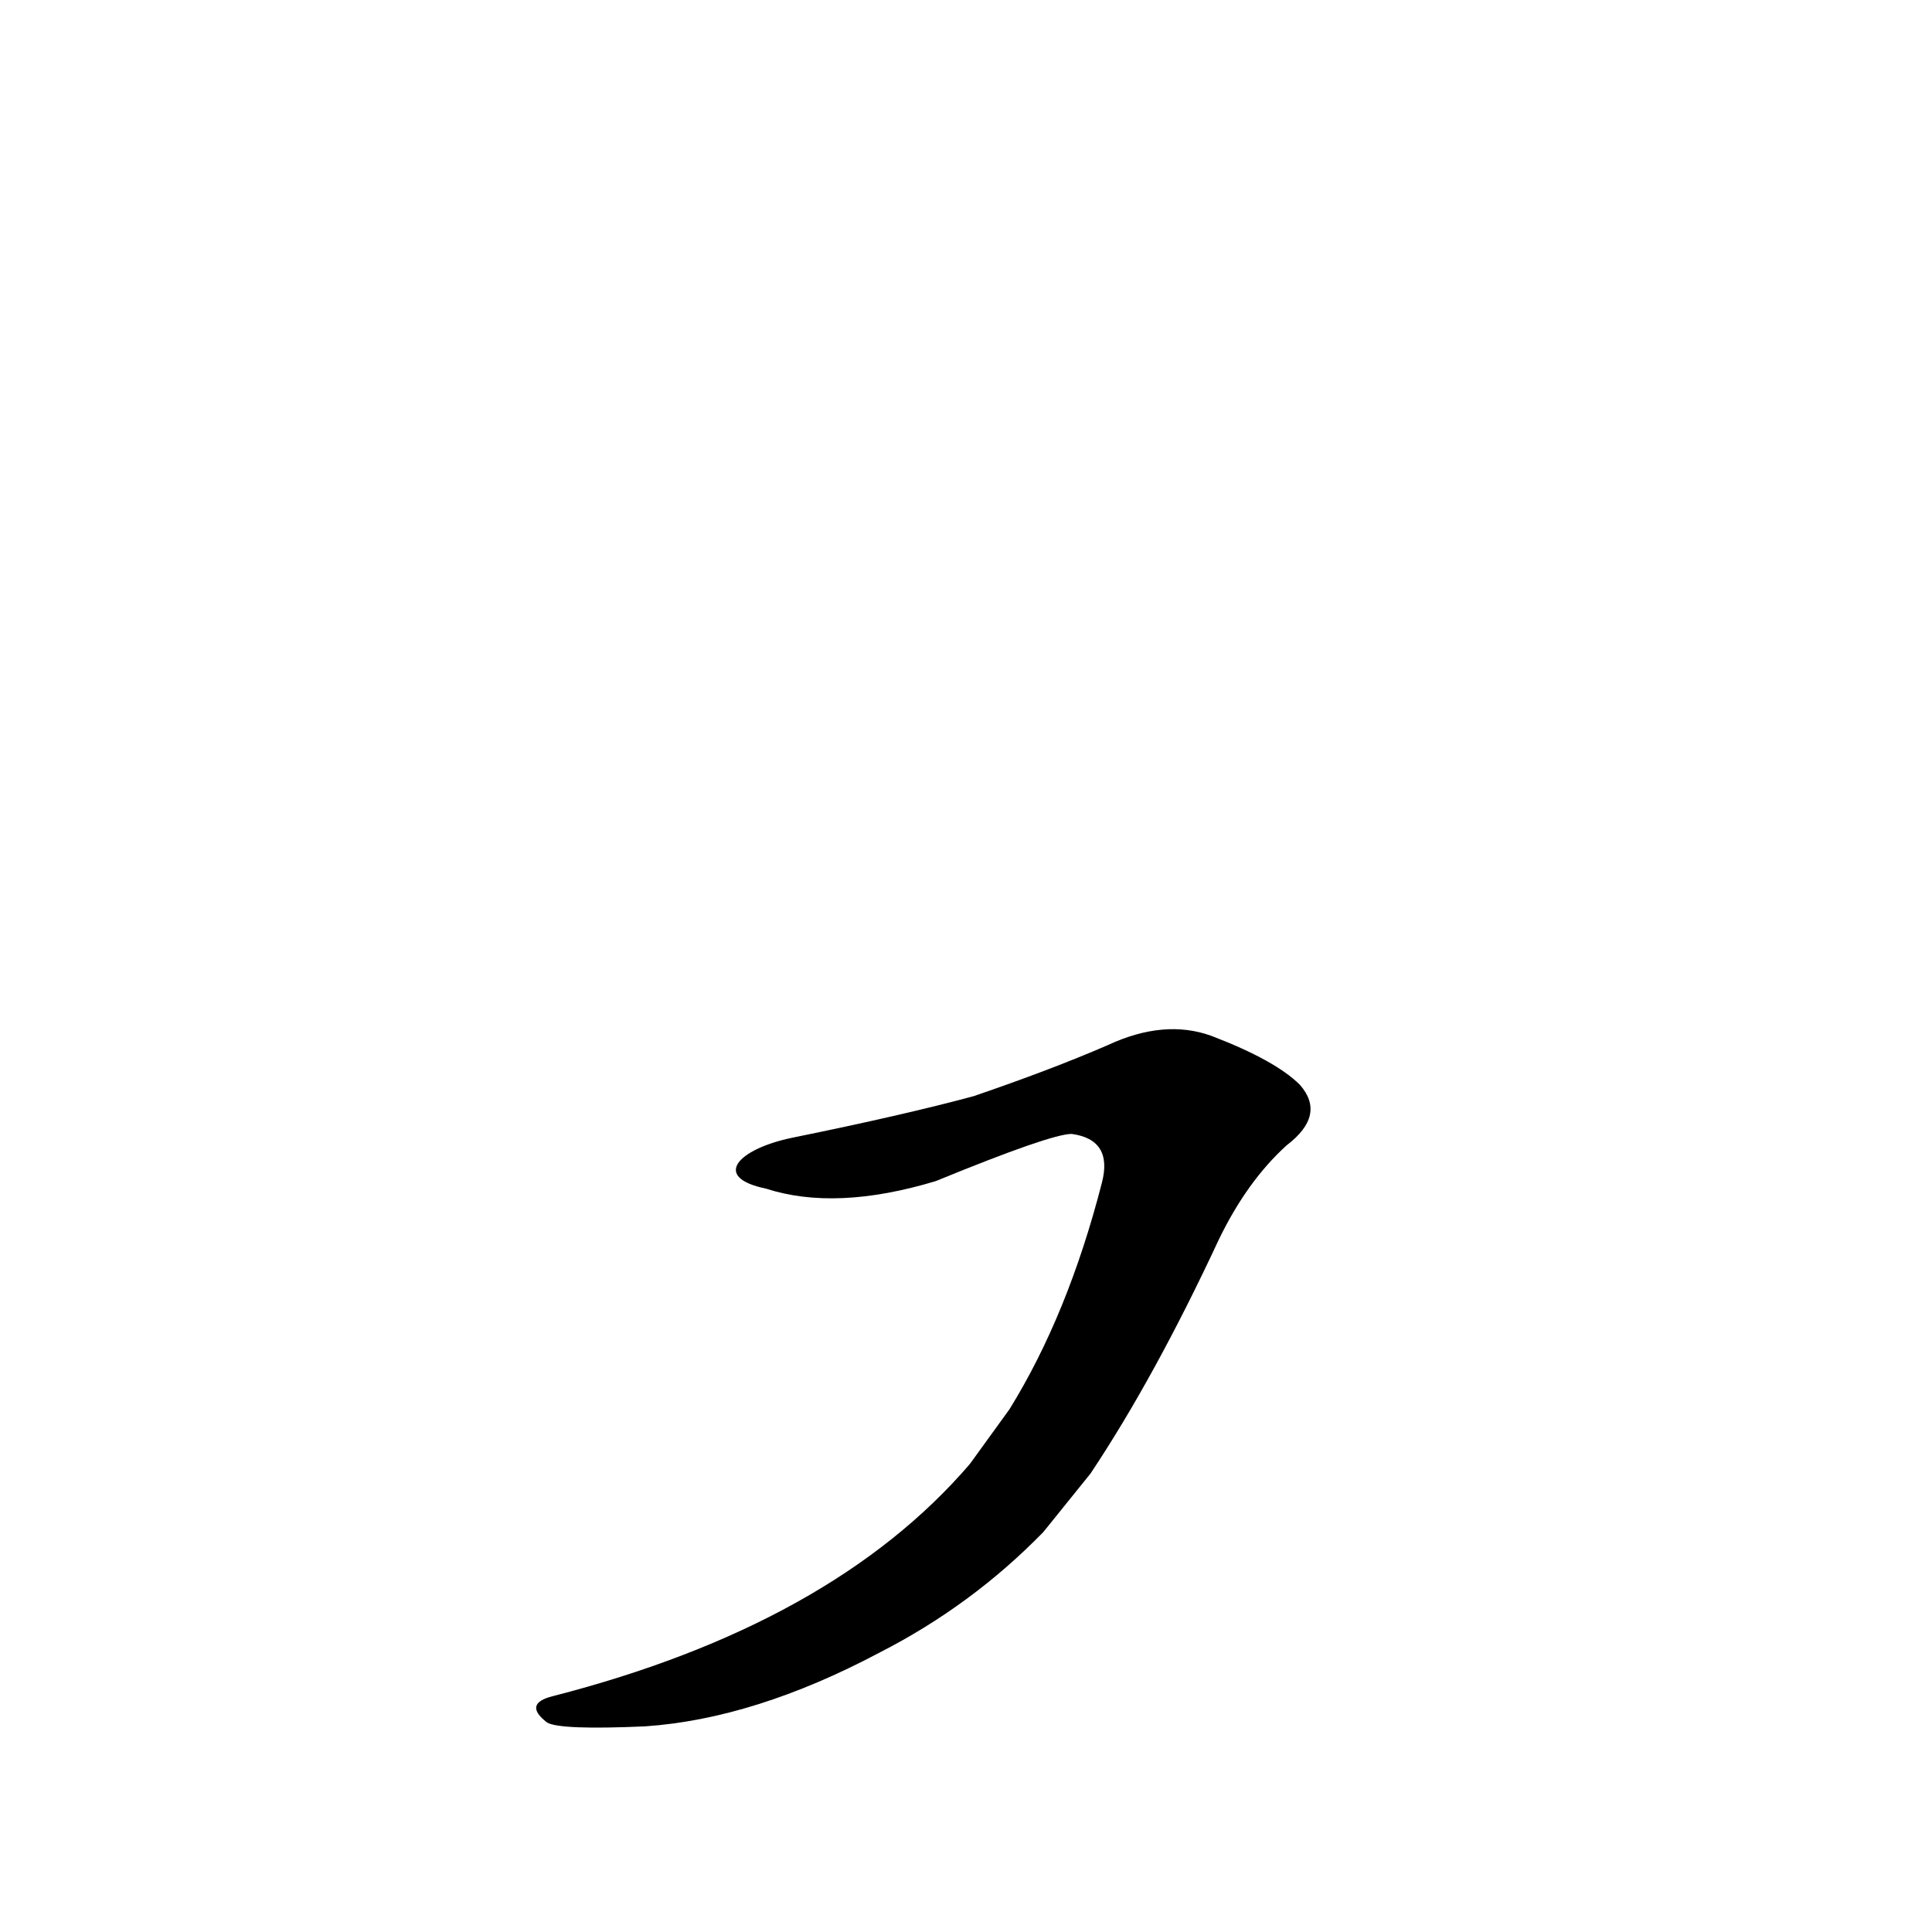 <?xml version='1.0' encoding='utf-8'?>
<svg xmlns="http://www.w3.org/2000/svg" version="1.1" viewBox="0 0 1024 1024"><g transform="scale(1, -1) translate(0, -900)"><path d="M 578 119 Q 612 170 646 243 Q 661 274 682 293 Q 703 309 689 325 Q 676 338 642 351 Q 617 360 587 346 Q 557 333 516 319 Q 479 309 420 297 C 391 291 377 276 406 270 Q 443 258 496 274 Q 557 299 568 299 Q 590 296 584 273 Q 566 203 535 153 L 514 124 Q 441 39 293 1 Q 277 -3 290 -13 Q 297 -17 342 -15 Q 400 -11 466 24 Q 515 49 553 88 L 578 119 Z" fill="black" /></g></svg>